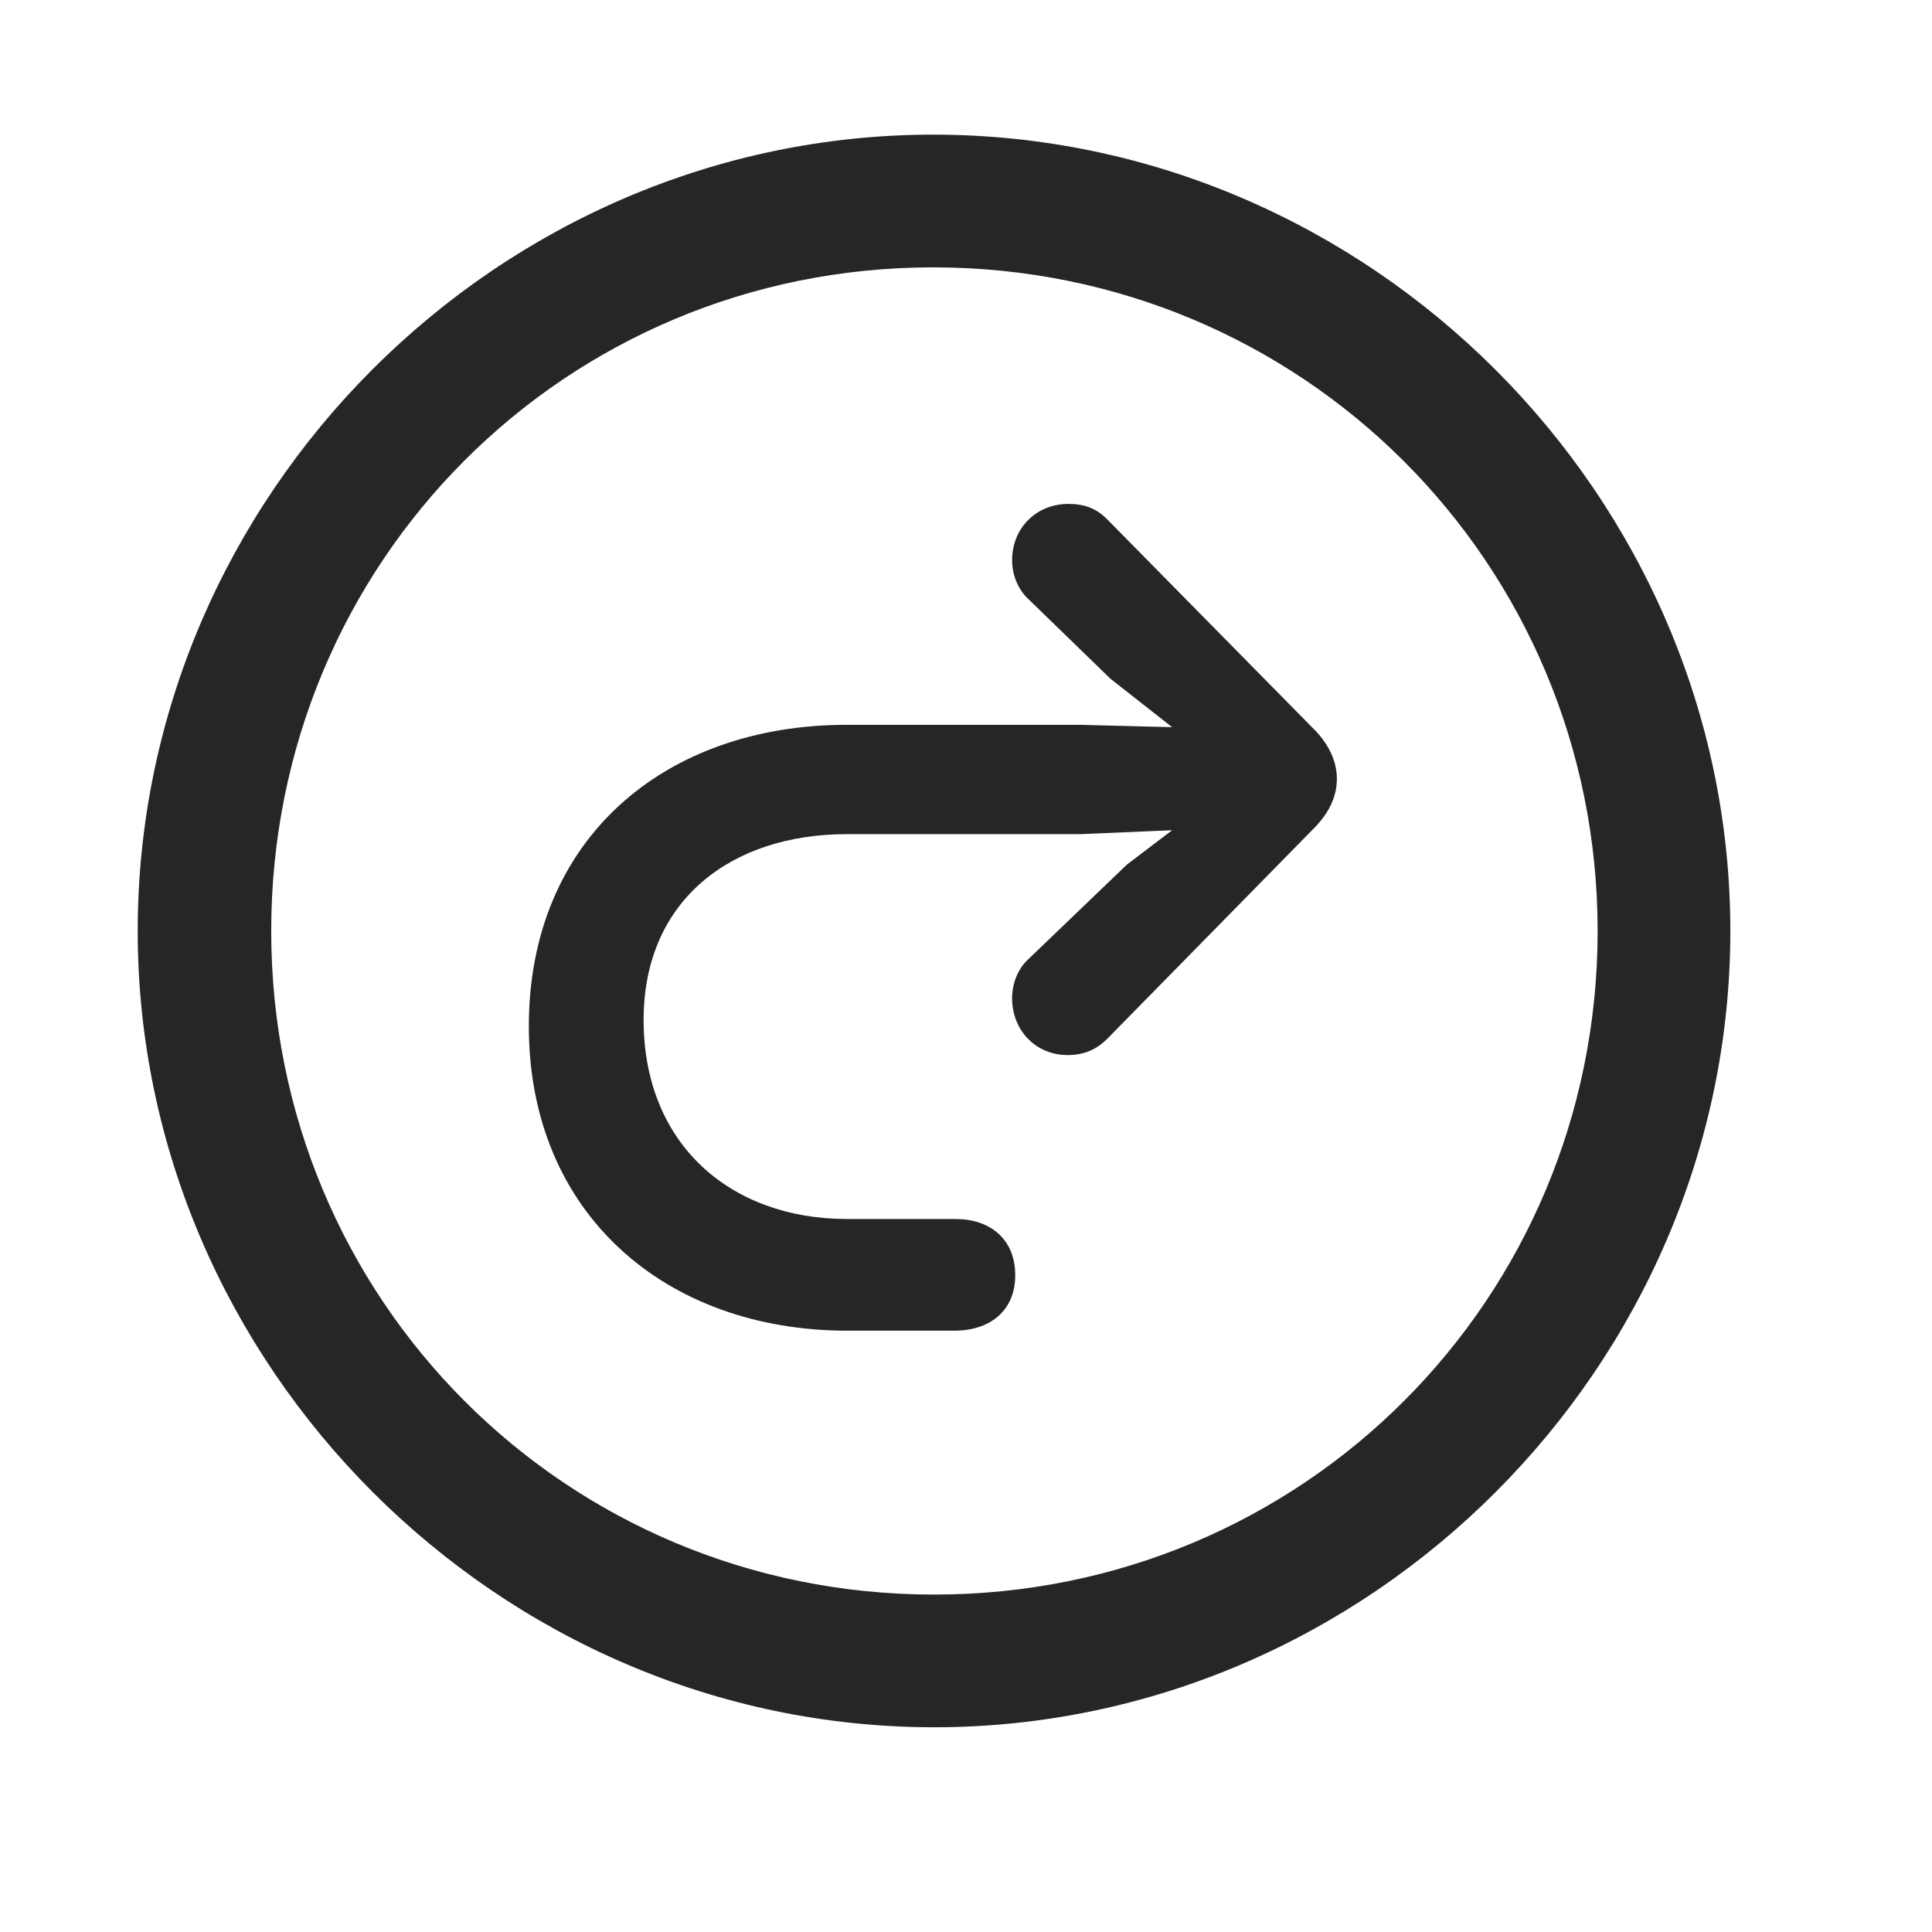 <svg width="29" height="29" viewBox="0 0 29 29" fill="currentColor" xmlns="http://www.w3.org/2000/svg">
<g clip-path="url(#clip0_2207_37437)">
<path d="M14.02 25.927C20.559 25.927 25.973 20.502 25.973 13.974C25.973 7.435 20.548 2.021 14.008 2.021C7.481 2.021 2.067 7.435 2.067 13.974C2.067 20.502 7.493 25.927 14.02 25.927ZM14.02 23.935C8.489 23.935 4.071 19.505 4.071 13.974C4.071 8.443 8.477 4.013 14.008 4.013C19.54 4.013 23.981 8.443 23.981 13.974C23.981 19.505 19.552 23.935 14.02 23.935Z" fill="currentColor" fill-opacity="0.85"/>
<path d="M7.938 15.404C7.938 18.216 9.989 19.974 12.719 19.974C12.86 19.974 14.266 19.974 14.325 19.974C14.852 19.974 15.239 19.681 15.239 19.142C15.239 18.591 14.852 18.298 14.348 18.298C14.302 18.298 12.86 18.298 12.719 18.298C10.95 18.298 9.661 17.162 9.661 15.31C9.661 13.505 10.985 12.521 12.708 12.521H16.212L17.594 12.462L16.915 12.978L15.45 14.384C15.274 14.537 15.192 14.771 15.192 14.982C15.192 15.474 15.555 15.837 16.024 15.837C16.27 15.837 16.458 15.755 16.622 15.591L19.751 12.404C19.938 12.205 20.067 11.97 20.067 11.689C20.067 11.419 19.938 11.173 19.751 10.974L16.634 7.81C16.469 7.634 16.282 7.564 16.036 7.564C15.555 7.564 15.192 7.927 15.192 8.408C15.192 8.654 15.298 8.876 15.462 9.017L16.669 10.189L17.594 10.915L16.212 10.88H12.708C9.977 10.88 7.938 12.591 7.938 15.404Z" fill="currentColor" fill-opacity="0.85"/>
</g>
<defs>
<clipPath id="clip0_2207_37437">
<rect width="23.906" height="23.918" fill="currentColor" transform="translate(2.067 2.021)"/>
</clipPath>
</defs>
</svg>
